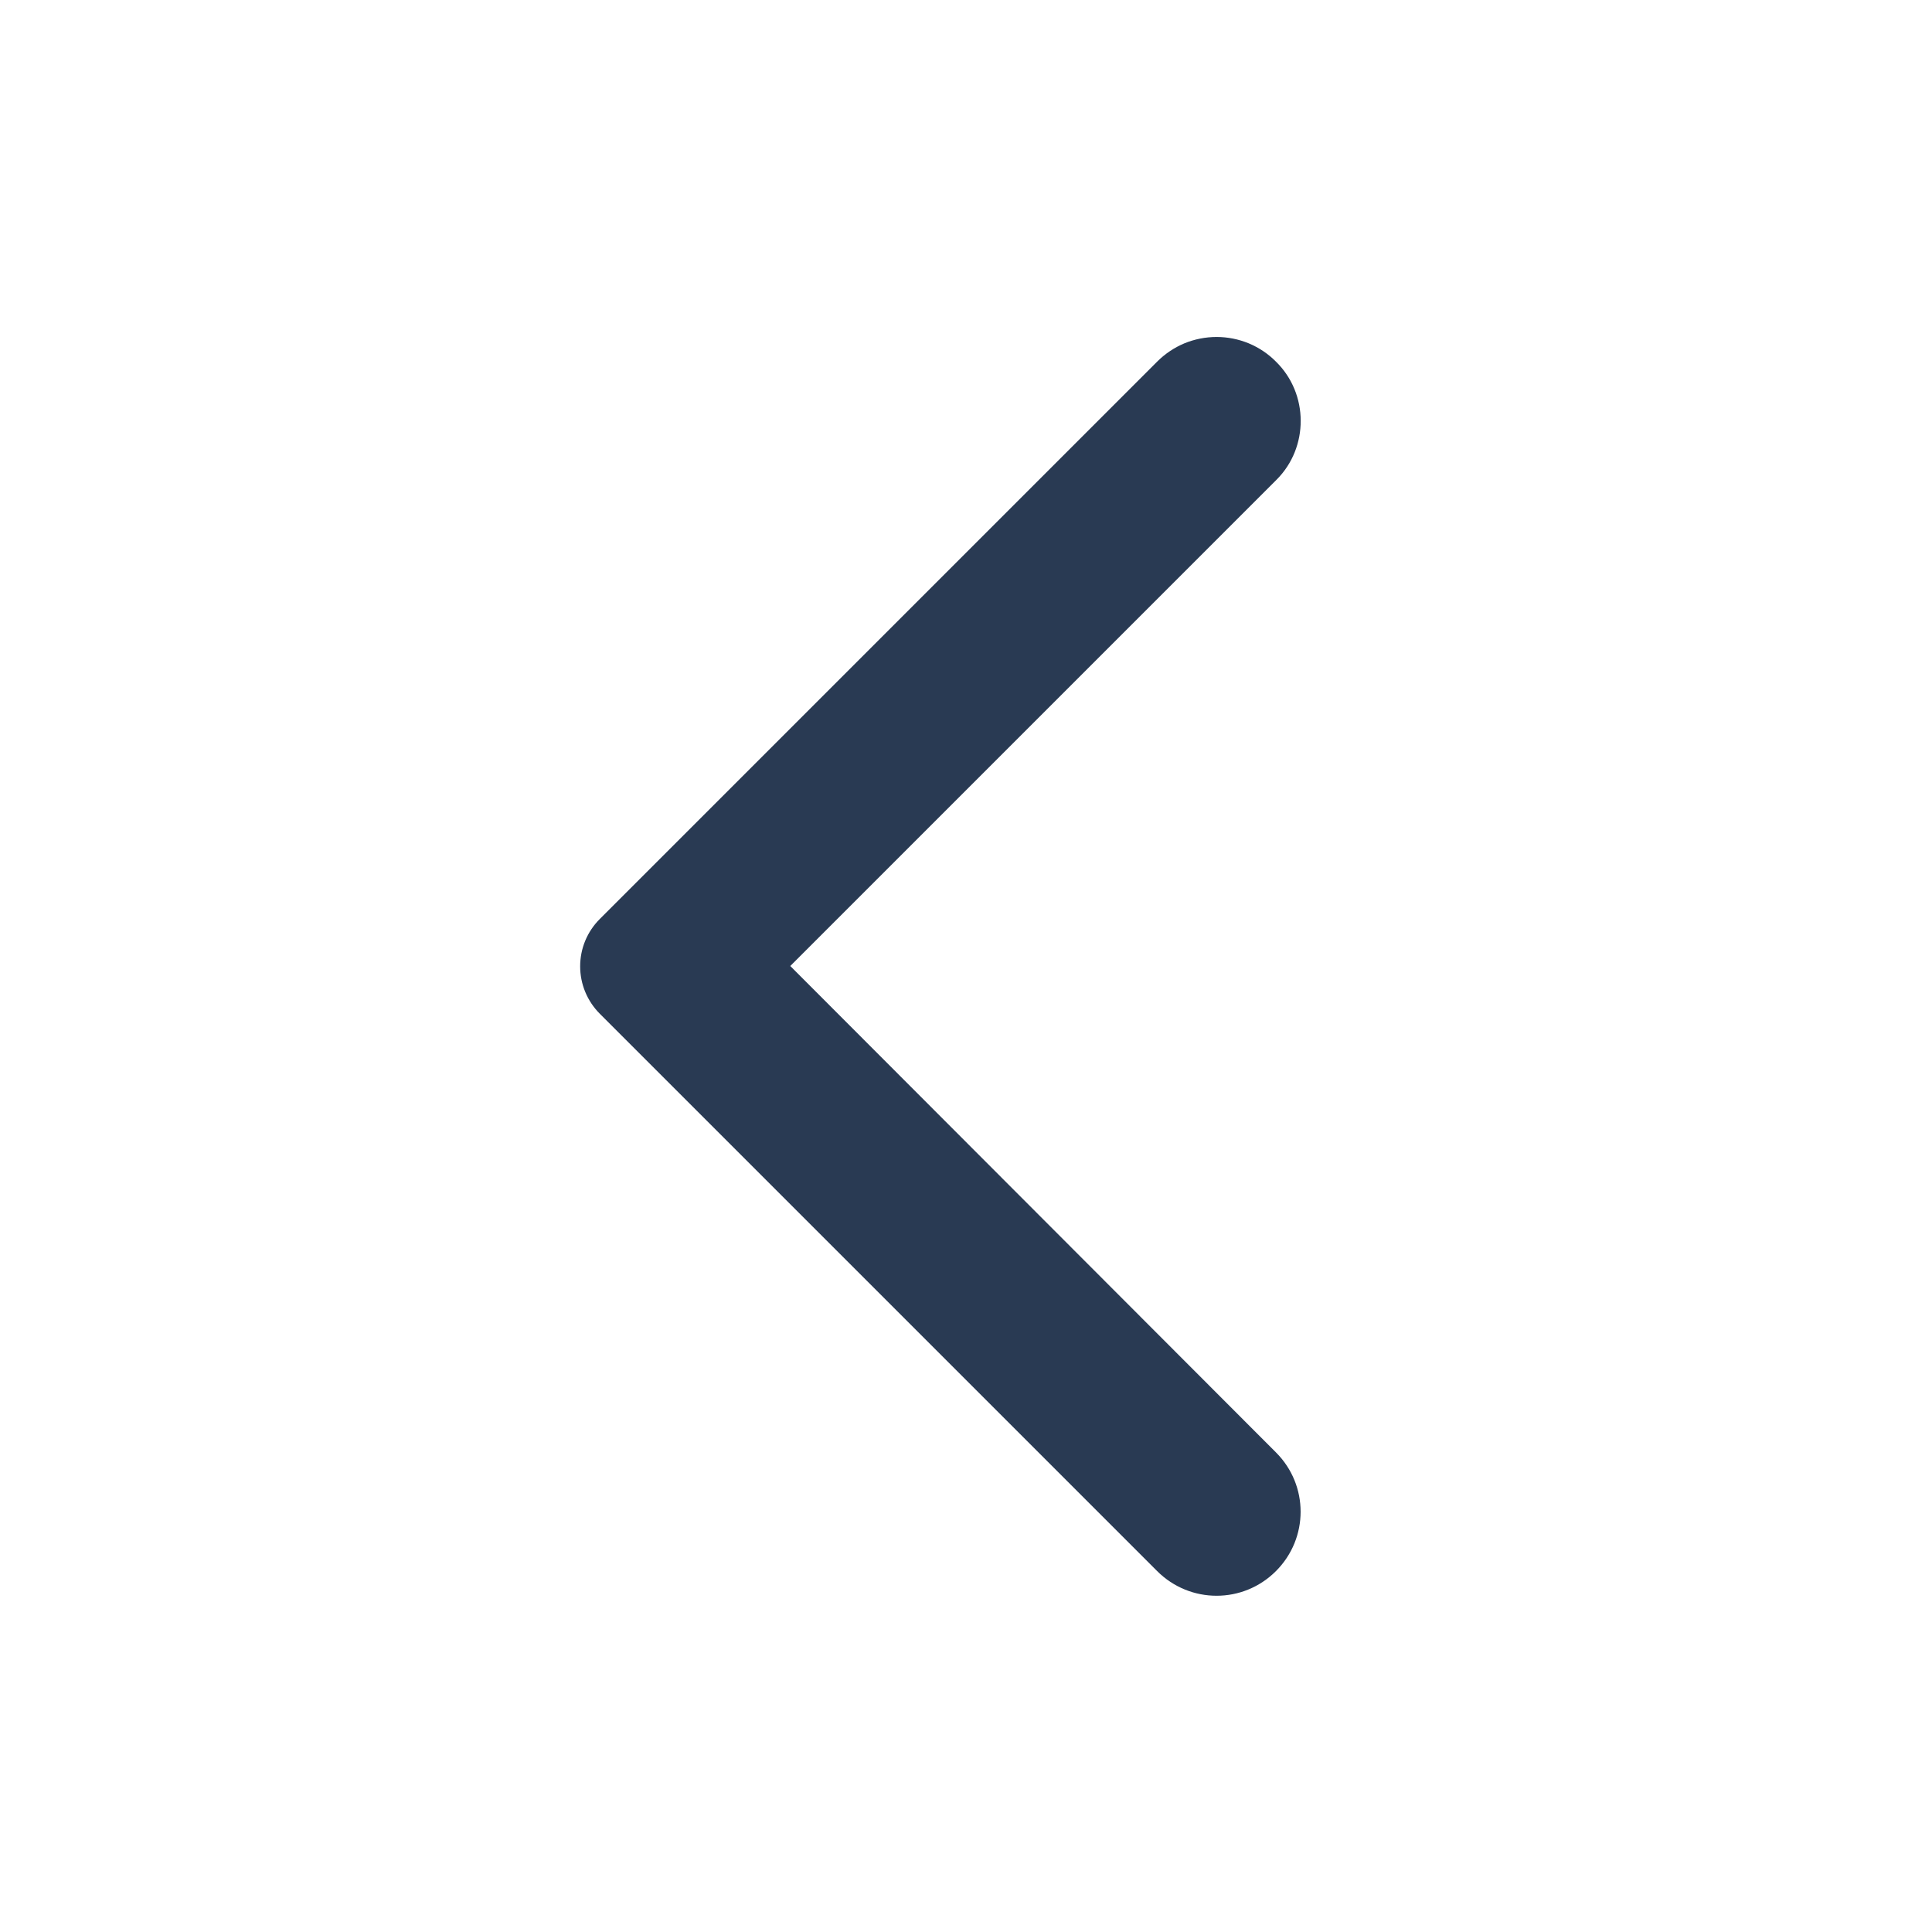 <svg xmlns="http://www.w3.org/2000/svg" width="24" height="24" fill="none" viewBox="0 0 24 24"><path fill="#293a53" d="M15.85 4.492C15.754 4.395 15.639 4.318 15.512 4.265C15.385 4.213 15.25 4.186 15.113 4.186C14.976 4.186 14.84 4.213 14.713 4.265C14.587 4.318 14.472 4.395 14.375 4.492L7.45 11.417C7.373 11.494 7.312 11.585 7.27 11.686C7.228 11.787 7.207 11.895 7.207 12.004C7.207 12.113 7.228 12.221 7.27 12.322C7.312 12.423 7.373 12.515 7.45 12.592L14.375 19.517C14.784 19.925 15.442 19.925 15.85 19.517C16.259 19.108 16.259 18.45 15.85 18.042L9.817 12L15.859 5.958C16.259 5.558 16.259 4.892 15.85 4.492Z"/></svg>